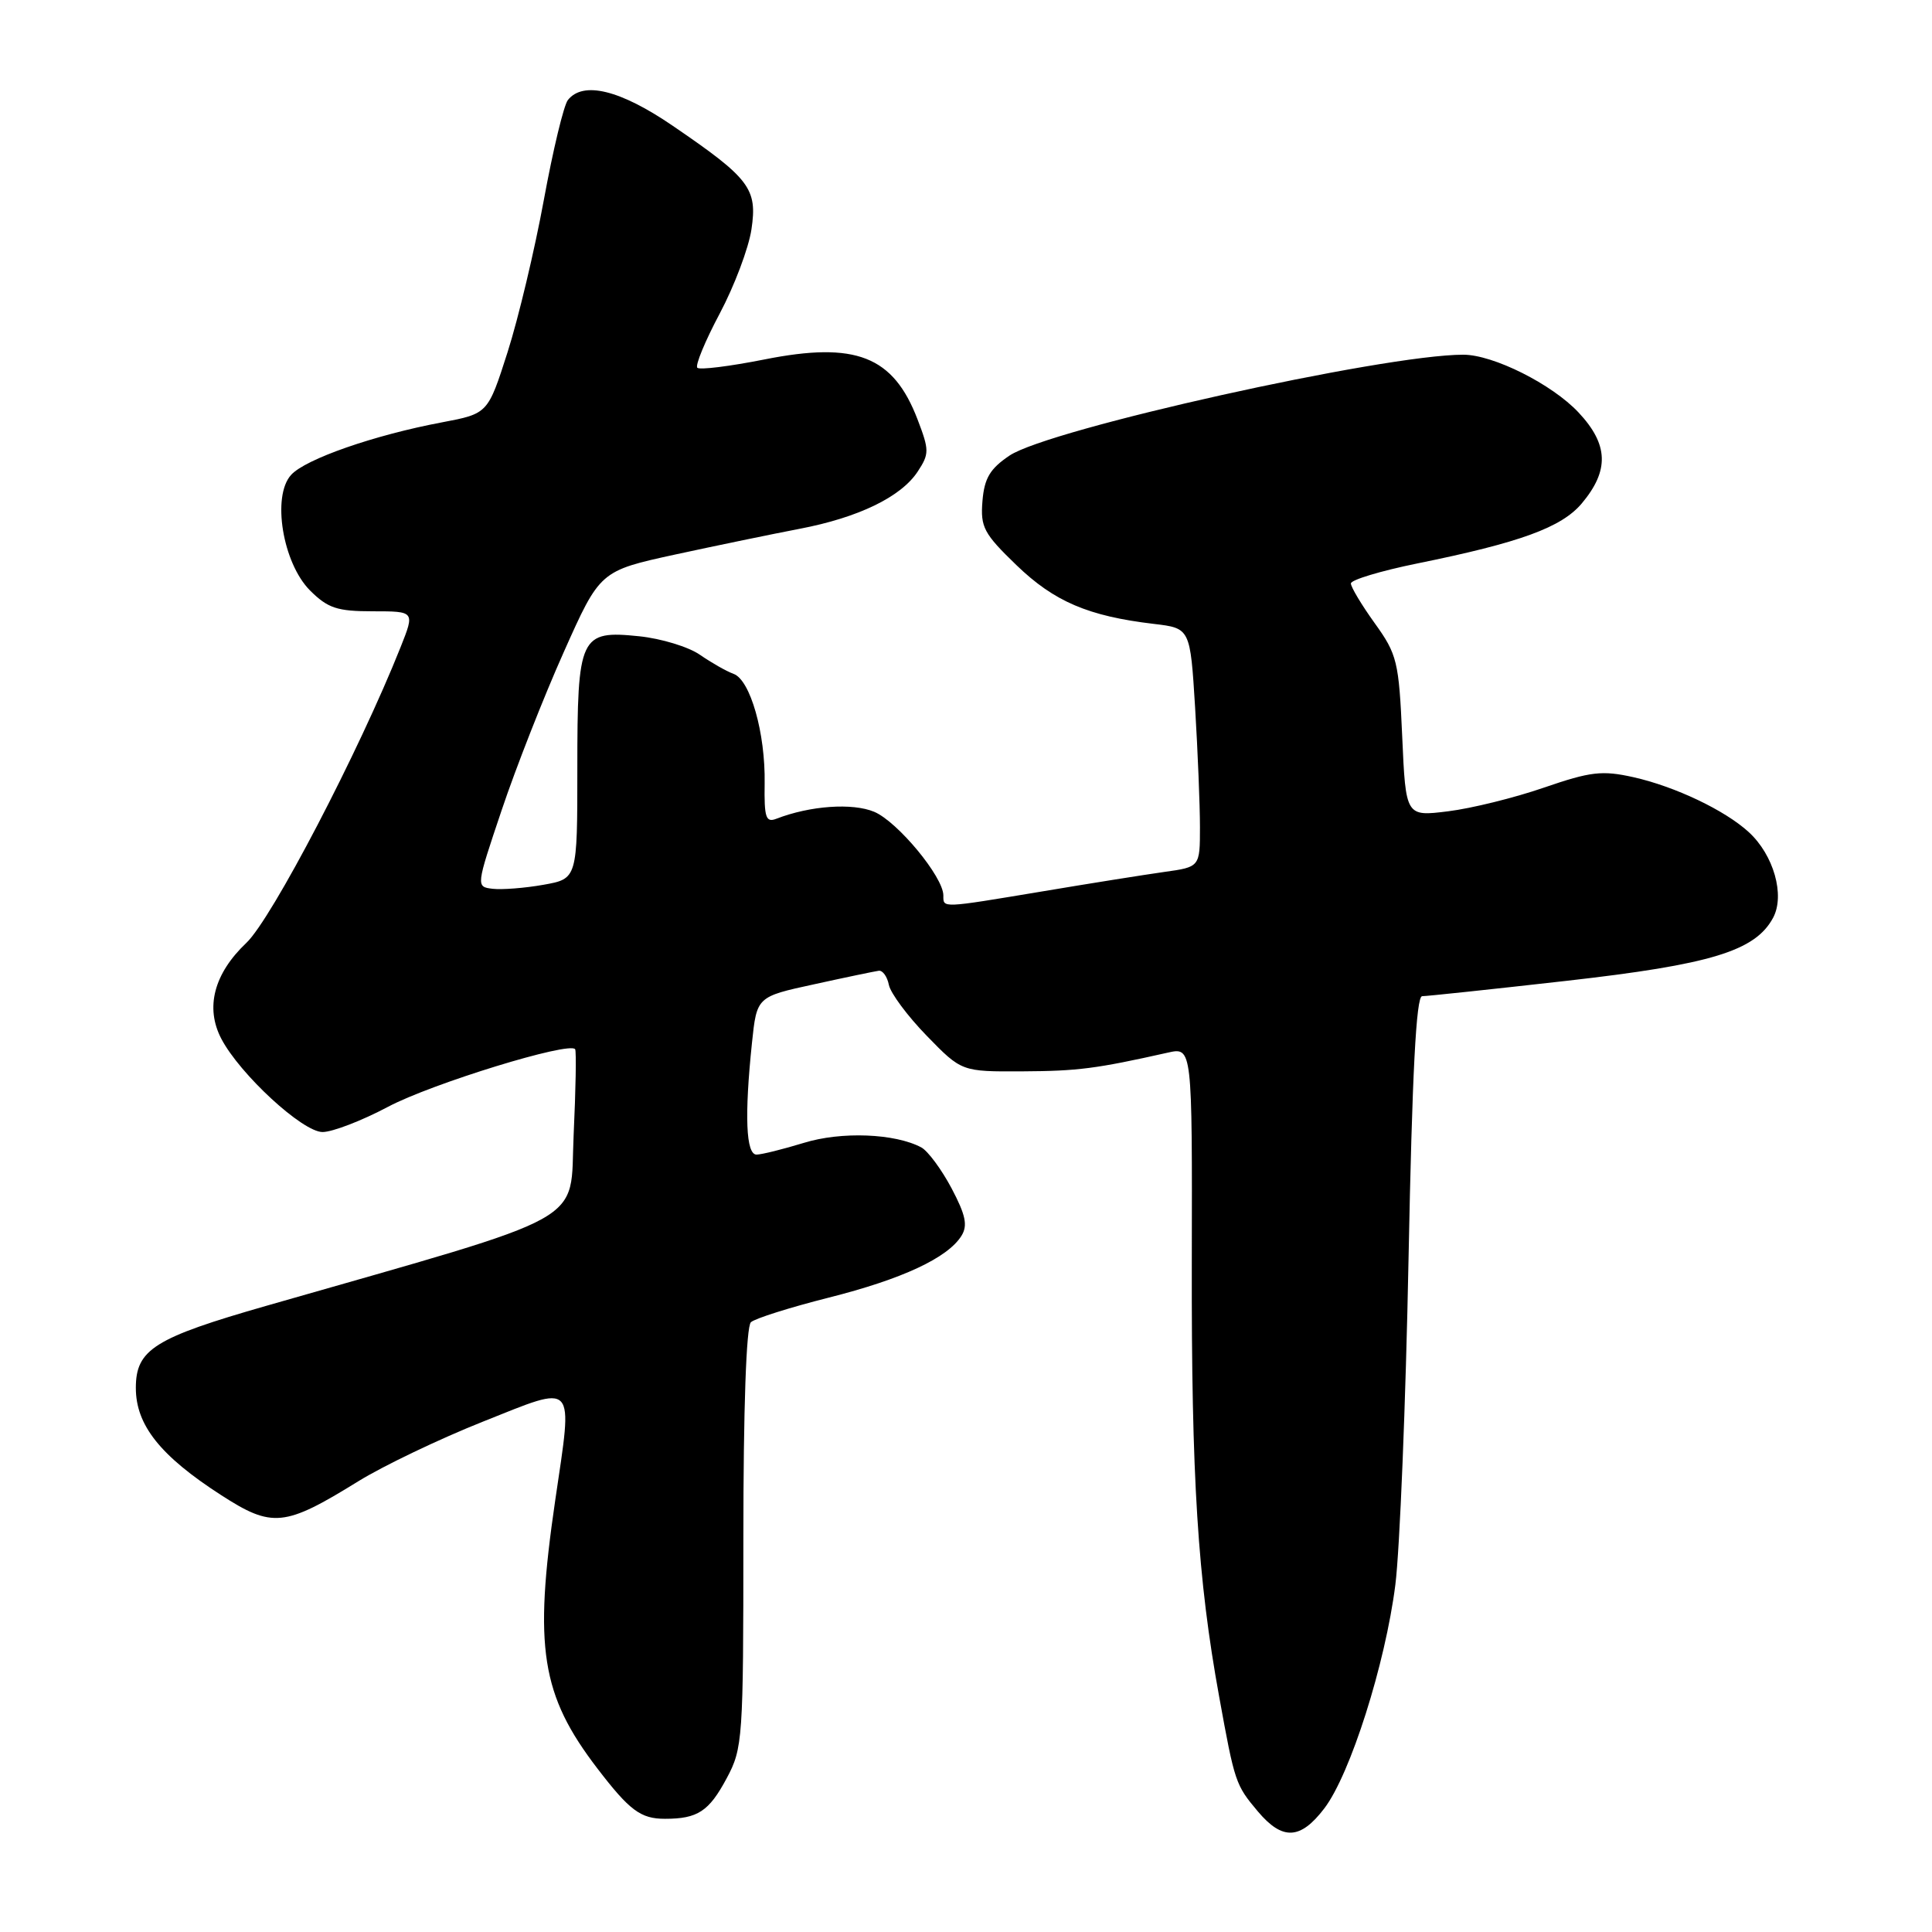 <?xml version="1.0" encoding="UTF-8" standalone="no"?>
<!DOCTYPE svg PUBLIC "-//W3C//DTD SVG 1.1//EN" "http://www.w3.org/Graphics/SVG/1.1/DTD/svg11.dtd" >
<svg xmlns="http://www.w3.org/2000/svg" xmlns:xlink="http://www.w3.org/1999/xlink" version="1.1" viewBox="0 0 256 256">
 <g >
 <path fill="currentColor"
d=" M 175.48 239.62 C 178.92 235.11 183.56 220.50 184.89 210.00 C 185.48 205.32 186.27 185.86 186.64 166.75 C 187.12 142.20 187.65 132.00 188.44 132.00 C 189.05 132.00 197.64 131.09 207.53 129.97 C 226.73 127.80 232.59 126.01 234.95 121.60 C 236.54 118.62 235.02 113.28 231.72 110.26 C 228.56 107.36 221.96 104.22 216.43 102.98 C 212.29 102.06 210.78 102.23 204.59 104.36 C 200.69 105.71 194.97 107.12 191.89 107.50 C 186.27 108.20 186.27 108.20 185.80 97.59 C 185.36 87.64 185.13 86.71 182.16 82.58 C 180.42 80.16 179.00 77.79 179.00 77.31 C 179.00 76.84 182.94 75.65 187.75 74.67 C 201.42 71.90 206.91 69.89 209.59 66.71 C 213.26 62.34 213.14 58.90 209.17 54.66 C 205.65 50.90 197.86 47.00 193.89 47.00 C 183.28 47.00 139.02 56.84 133.76 60.37 C 131.18 62.11 130.43 63.36 130.18 66.40 C 129.90 69.85 130.35 70.70 134.69 74.89 C 139.70 79.72 144.20 81.64 152.89 82.67 C 157.71 83.24 157.71 83.24 158.36 93.78 C 158.71 99.57 159.00 106.69 159.00 109.59 C 159.00 114.88 159.00 114.88 154.25 115.54 C 151.64 115.91 144.39 117.06 138.15 118.11 C 124.62 120.36 125.00 120.35 125.00 118.65 C 125.00 116.20 118.94 108.88 115.84 107.57 C 112.95 106.36 107.34 106.76 102.87 108.49 C 101.48 109.03 101.25 108.34 101.32 103.81 C 101.43 97.15 99.42 90.09 97.20 89.29 C 96.26 88.95 94.26 87.81 92.74 86.76 C 91.23 85.71 87.61 84.61 84.71 84.31 C 76.84 83.50 76.50 84.22 76.50 101.88 C 76.50 116.44 76.50 116.44 72.00 117.24 C 69.53 117.68 66.50 117.91 65.28 117.77 C 63.06 117.50 63.06 117.50 66.47 107.36 C 68.34 101.78 72.04 92.36 74.69 86.43 C 79.50 75.65 79.50 75.65 89.50 73.47 C 95.00 72.28 102.40 70.75 105.95 70.07 C 113.75 68.58 119.41 65.84 121.61 62.47 C 123.14 60.14 123.14 59.65 121.59 55.60 C 118.37 47.17 113.40 45.22 101.29 47.63 C 96.70 48.54 92.70 49.04 92.40 48.73 C 92.09 48.43 93.43 45.19 95.37 41.54 C 97.31 37.89 99.20 32.87 99.57 30.40 C 100.38 24.99 99.37 23.65 89.13 16.66 C 82.18 11.91 77.27 10.71 75.25 13.25 C 74.70 13.94 73.27 19.90 72.06 26.50 C 70.85 33.10 68.69 42.17 67.26 46.65 C 64.65 54.81 64.65 54.81 58.58 55.96 C 49.59 57.65 40.46 60.83 38.57 62.93 C 36.00 65.76 37.46 74.61 41.08 78.24 C 43.44 80.59 44.67 81.00 49.41 81.00 C 54.97 81.00 54.97 81.00 53.08 85.75 C 47.59 99.55 36.02 121.74 32.64 124.94 C 28.35 129.01 27.17 133.51 29.32 137.63 C 31.78 142.34 40.09 150.00 42.74 150.00 C 44.04 150.00 47.95 148.50 51.41 146.66 C 57.21 143.58 75.50 137.96 76.21 139.03 C 76.38 139.29 76.29 144.40 76.01 150.39 C 75.45 162.44 78.87 160.53 35.35 173.01 C 20.44 177.28 18.00 178.81 18.00 183.91 C 18.00 188.83 21.23 192.90 29.27 198.09 C 36.08 202.49 37.69 202.33 47.47 196.28 C 50.79 194.23 58.22 190.67 64.00 188.37 C 76.46 183.41 75.92 182.81 73.57 198.80 C 70.71 218.33 71.69 224.59 79.17 234.35 C 83.43 239.91 84.89 241.00 88.11 241.00 C 92.45 241.00 93.94 240.02 96.29 235.63 C 98.42 231.66 98.50 230.45 98.50 203.80 C 98.50 186.61 98.88 175.76 99.50 175.20 C 100.05 174.70 104.68 173.24 109.78 171.95 C 119.54 169.49 125.57 166.68 127.40 163.75 C 128.25 162.38 127.96 161.00 126.08 157.44 C 124.75 154.94 122.95 152.51 122.08 152.04 C 118.60 150.18 111.47 149.90 106.50 151.44 C 103.75 152.28 100.94 152.98 100.25 152.99 C 98.84 153.00 98.63 147.86 99.64 138.18 C 100.28 132.07 100.28 132.07 107.89 130.42 C 112.07 129.50 115.92 128.70 116.44 128.63 C 116.96 128.56 117.56 129.40 117.78 130.50 C 118.00 131.60 120.26 134.64 122.80 137.25 C 127.42 142.00 127.42 142.00 135.46 141.96 C 142.84 141.92 145.24 141.61 154.74 139.48 C 157.98 138.75 157.98 138.75 157.92 167.13 C 157.86 195.88 158.70 209.19 161.55 224.84 C 163.61 236.21 163.72 236.51 166.66 240.01 C 169.93 243.89 172.30 243.79 175.48 239.62 Z "/>
</g>
</svg>